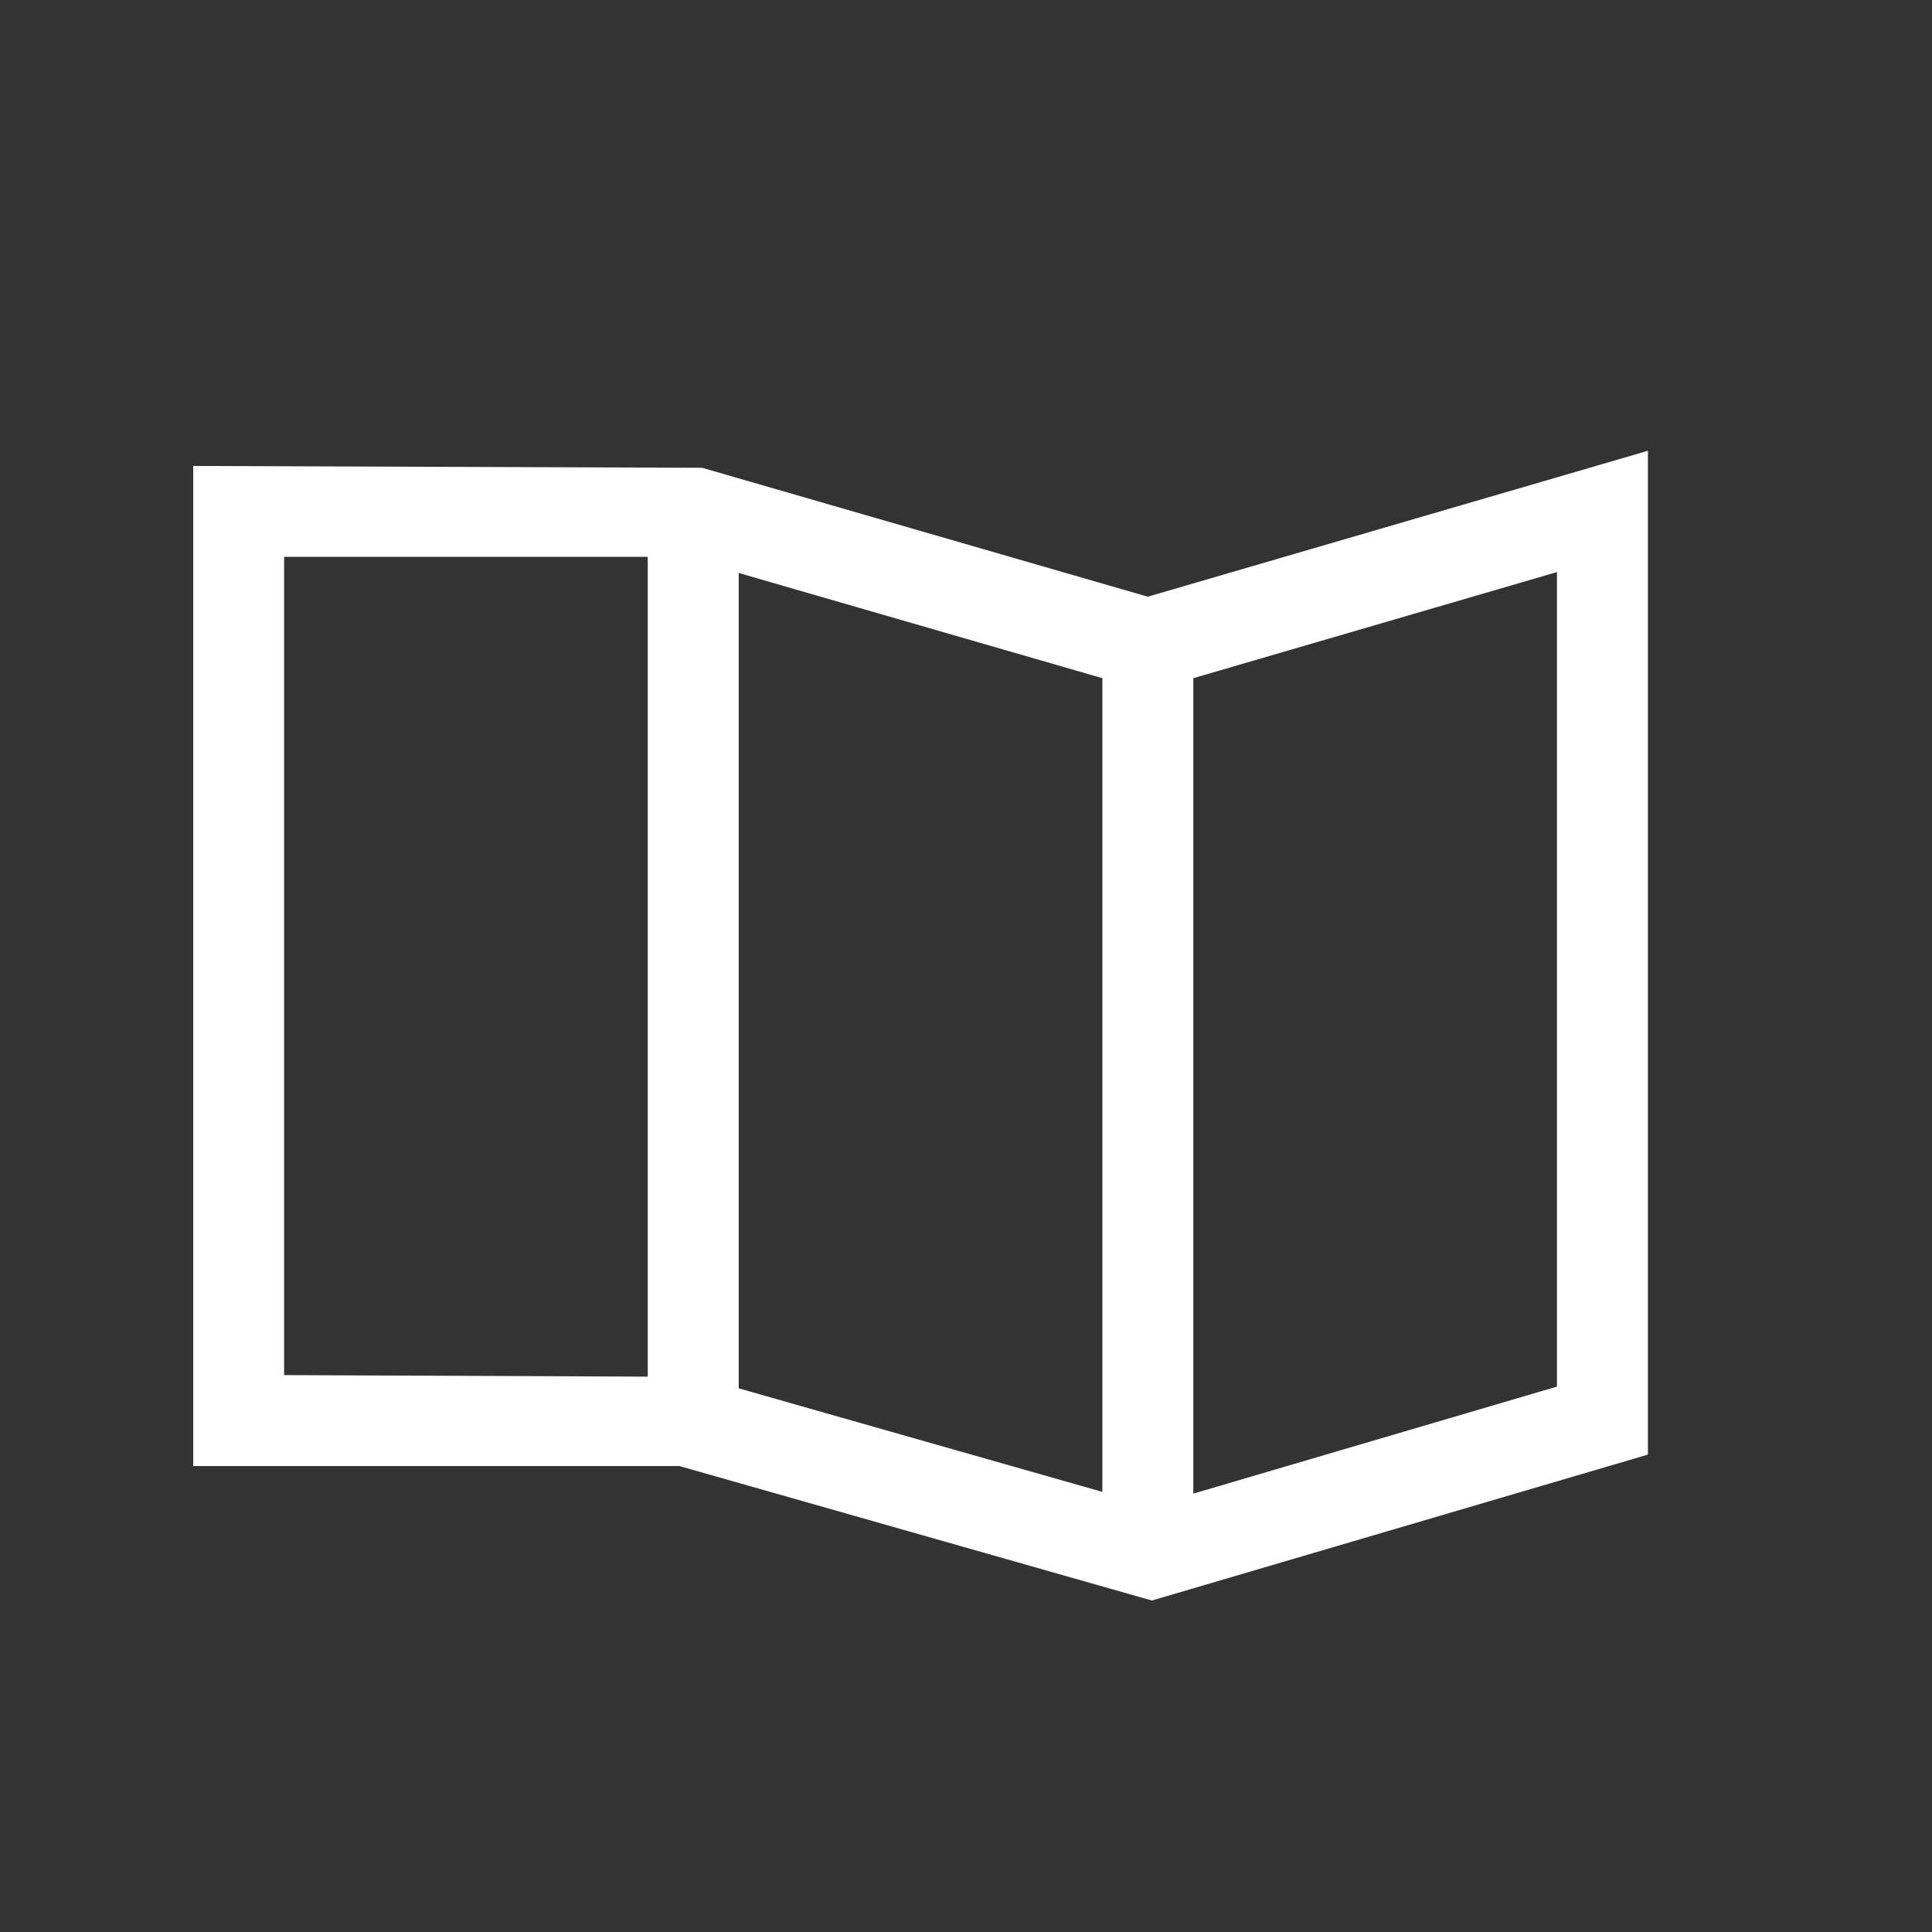 <!-- Generated by IcoMoon.io -->
<svg version="1.1" xmlns="http://www.w3.org/2000/svg" width="40" height="40" viewBox="0 0 40 40">
<rect x="0" y="0" width="40" height="40" fill="#333333" stroke="none"/>
<title>th-map</title>
<path fill="#fff" d="M23.763 12.354l-9.227-2.669-10.536-0.038v20.706h10.067l9.781 2.784 10.27-3.021v-20.783l-10.355 3.021zM15.294 11.863l7.529 2.178v16.847l-7.529-2.144v-16.881zM5.882 11.529h7.529v16.973l-7.529-0.032v-16.941zM32.235 28.708l-7.529 2.216v-16.883l7.529-2.197v16.864z"></path>
</svg>
